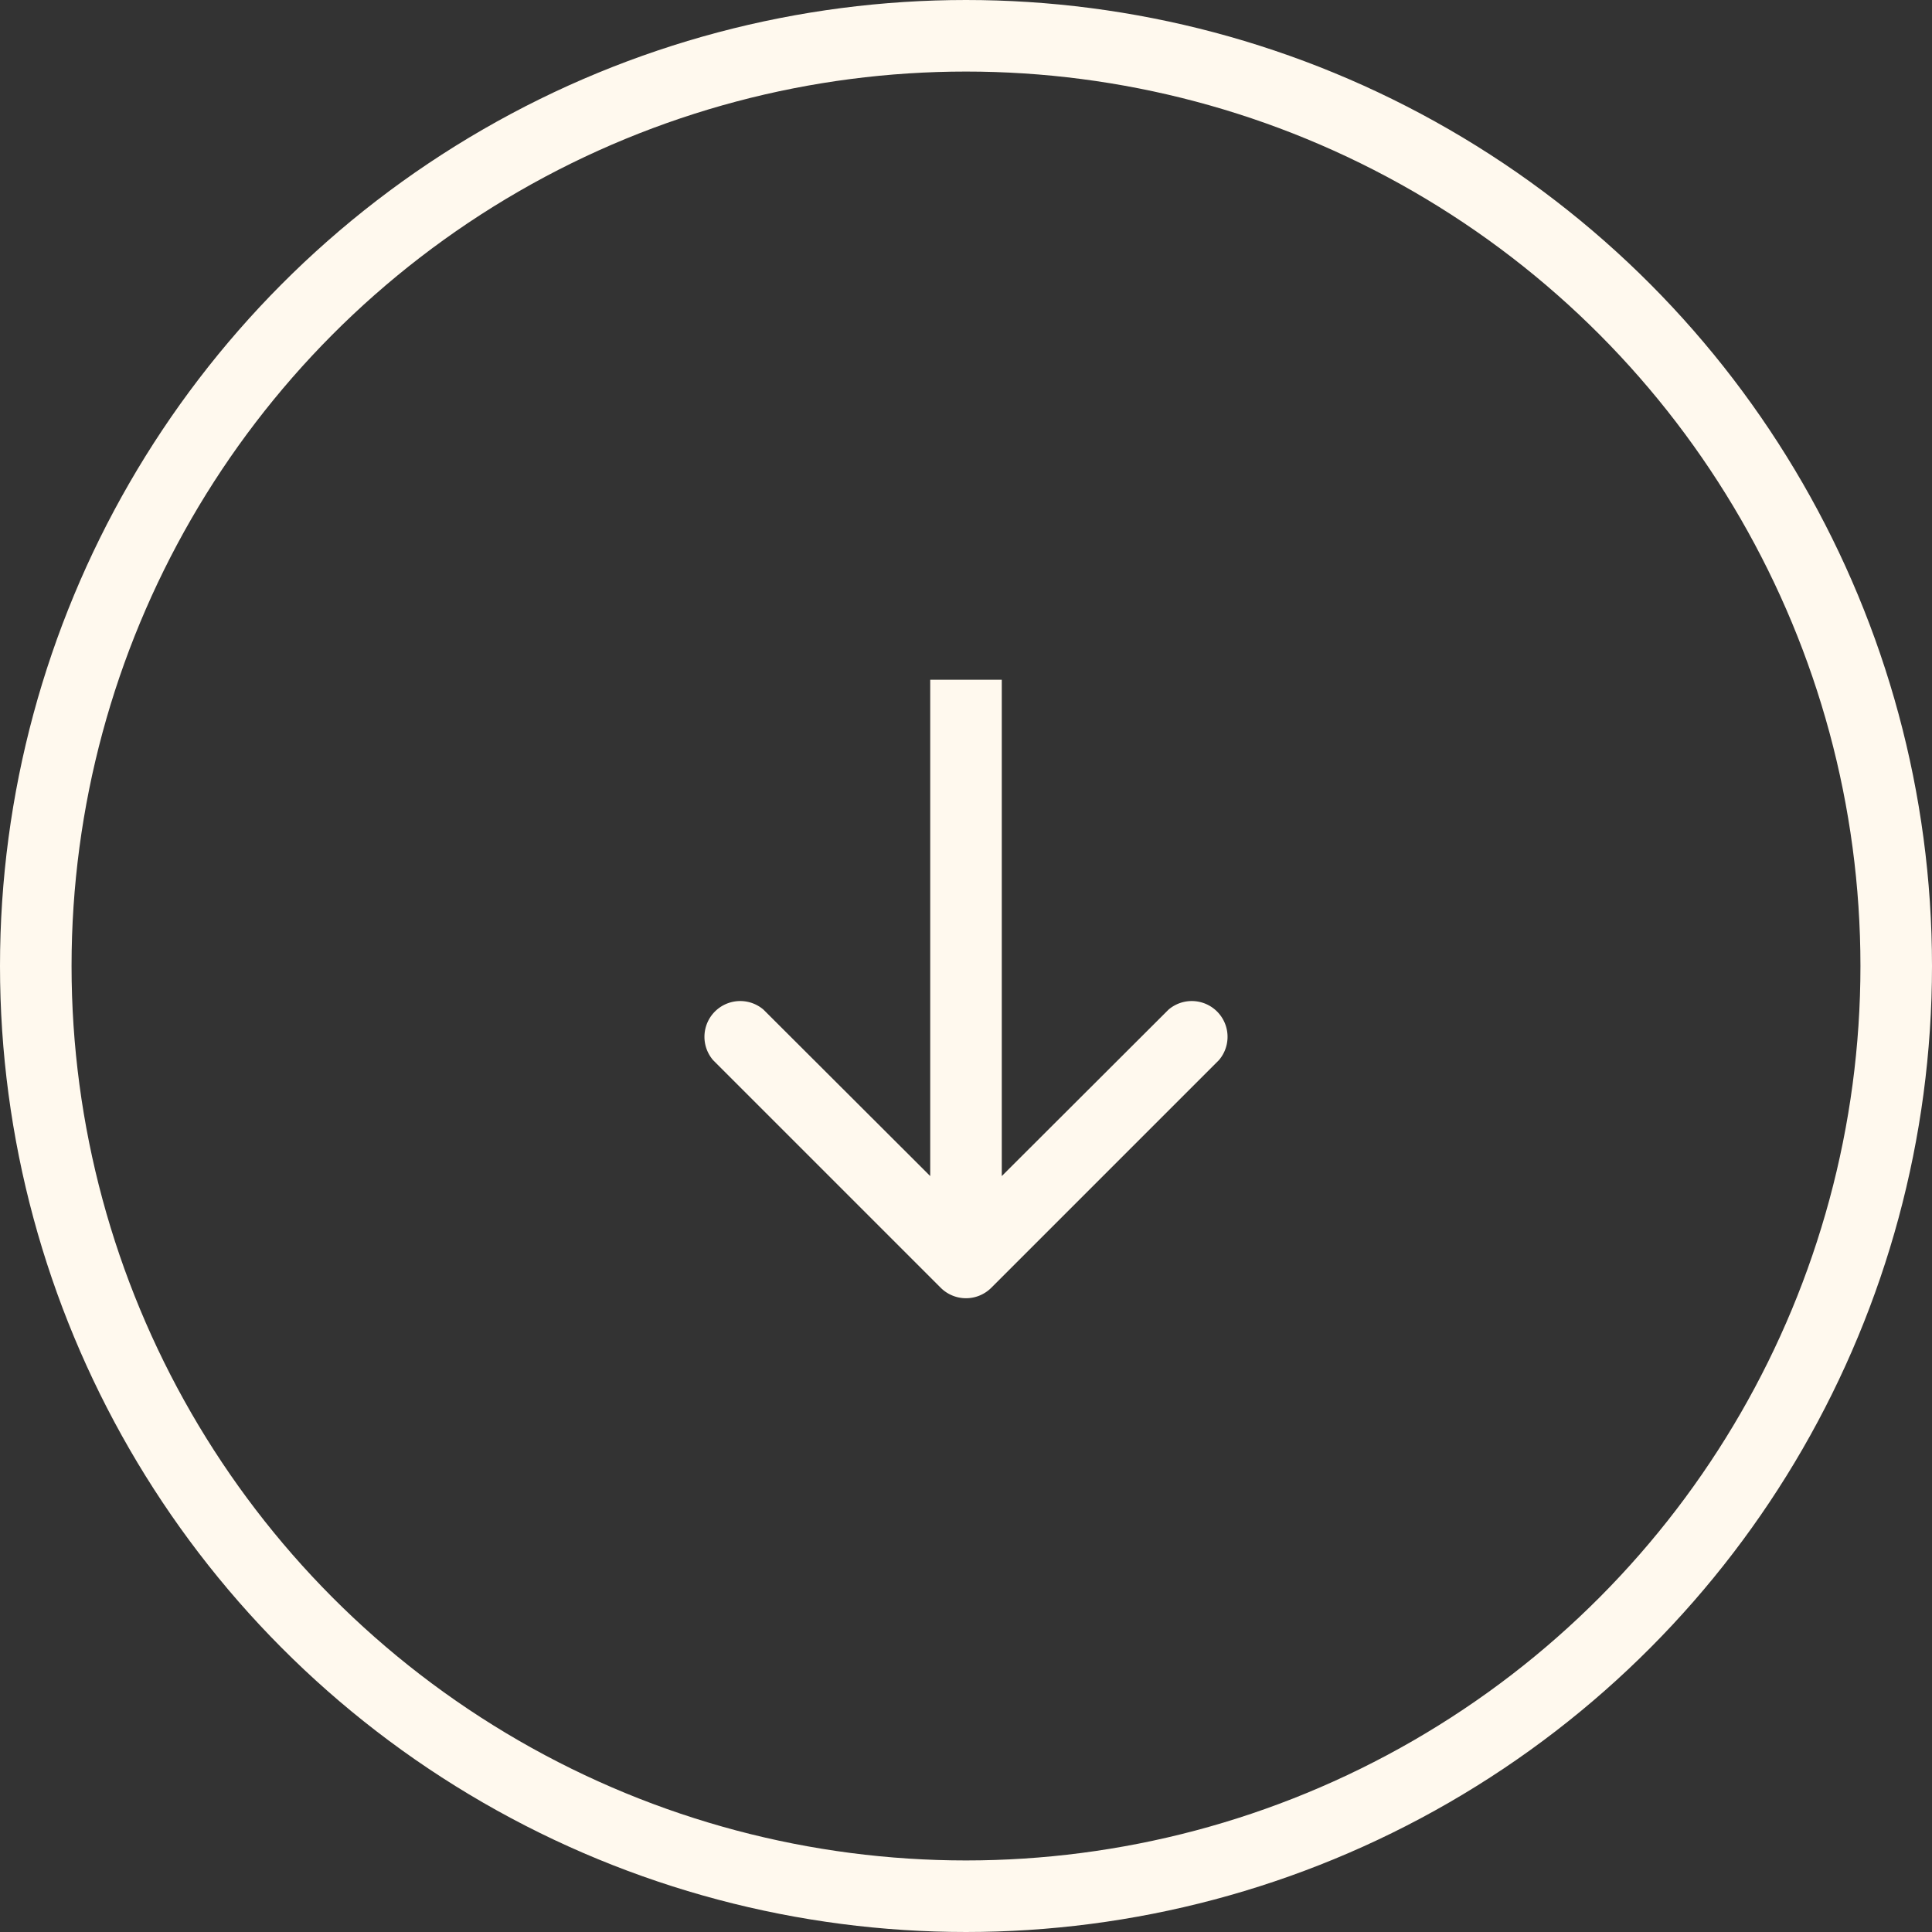 <svg xmlns="http://www.w3.org/2000/svg" fill="none" viewBox="0 0 54 54"><rect x="0" y="0" width="54" height="54" fill="#333333" stroke="none"/><circle cx="27" cy="27" r="26" stroke="#FFF9EE" stroke-width="2" transform="rotate(180 27 27)"/><path fill="#FFF9EE" d="M26.3 36a1 1 0 0 0 1.4 0l6.37-6.37a1 1 0 0 0-1.41-1.41L27 33.87l-5.66-5.65a1 1 0 0 0-1.41 1.41l6.36 6.36Zm.7-17h-1v16.29h2V19h-1Z"/></svg>